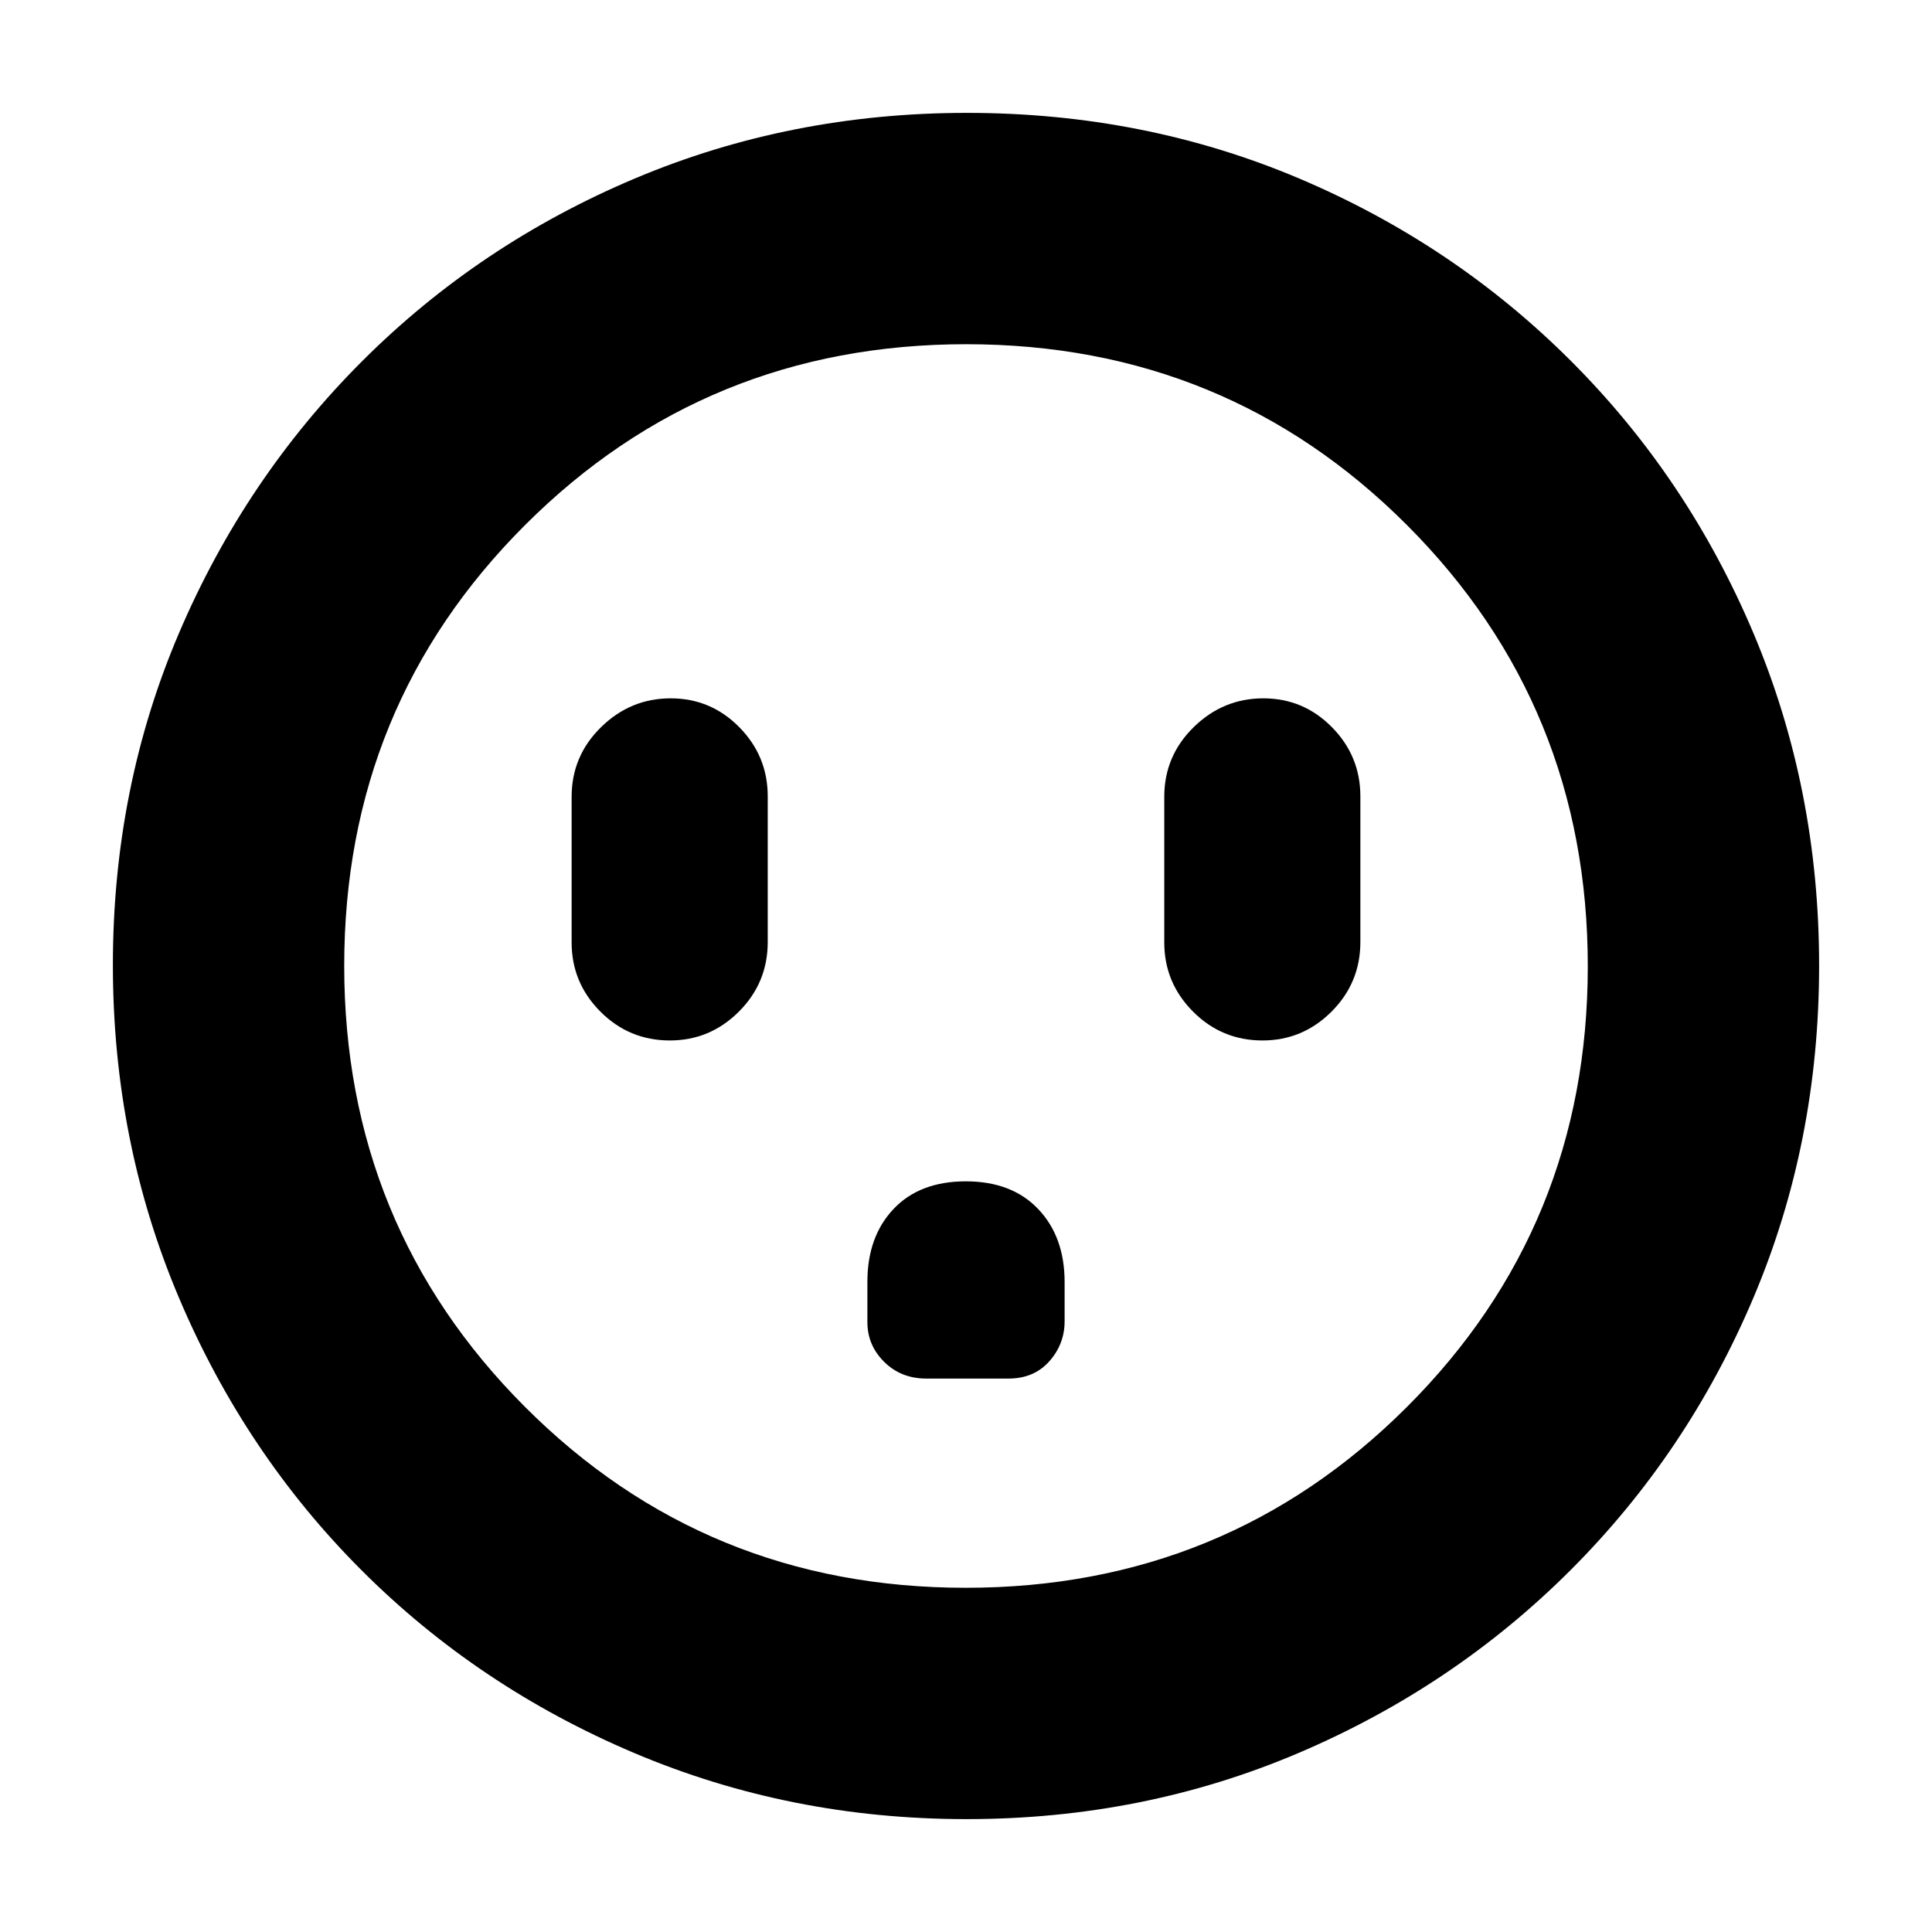 <svg xmlns="http://www.w3.org/2000/svg" height="20" viewBox="0 -960 960 960" width="20"><path d="M332.83-443q19.97 0 34.31-14.32 14.34-14.33 14.34-34.59v-72.39q0-20.03-14.13-34.36Q353.22-613 333.24-613q-19.97 0-34.58 14.32-14.62 14.33-14.62 34.59v72.39q0 20.03 14.29 34.36Q312.62-443 332.83-443Zm147.07 70q-22.9 0-35.9 13.73-13 13.74-13 36.21v20.02q0 11.51 8.37 19.77 8.36 8.27 20.85 8.27h40.92q12.6 0 20.23-8.55Q529-292.1 529-303.5v-19.45q0-22.47-13.1-36.26-13.11-13.79-36-13.79Zm147.41-70q19.97 0 34.31-14.32 14.34-14.33 14.34-34.59v-72.39q0-20.03-14.13-34.36Q647.7-613 627.72-613q-19.97 0-34.59 14.32-14.61 14.33-14.61 34.59v72.39q0 20.03 14.29 34.36Q607.1-443 627.31-443ZM480.28-56.09q-87.62 0-165.14-32.85-77.53-32.85-135.44-90.76-57.91-57.91-90.76-135.39-32.85-77.49-32.85-165.37 0-88.13 32.91-165.1 32.9-76.97 91.01-135.04 58.1-58.06 135.39-90.69 77.3-32.62 165.06-32.62 88.12 0 165.11 32.61 76.99 32.62 135.05 90.68 58.06 58.06 90.68 135.3 32.61 77.24 32.61 165.13t-32.62 164.98q-32.63 77.1-90.69 135.2Q722.53-121.9 645.34-89q-77.2 32.91-165.06 32.91Zm-.41-114.95q129.25 0 219.17-89.79 89.92-89.79 89.92-219.04t-89.79-219.17q-89.79-89.92-219.04-89.92t-219.17 89.79q-89.92 89.79-89.92 219.04t89.79 219.17q89.79 89.92 219.04 89.92ZM480-480Z"/></svg>
